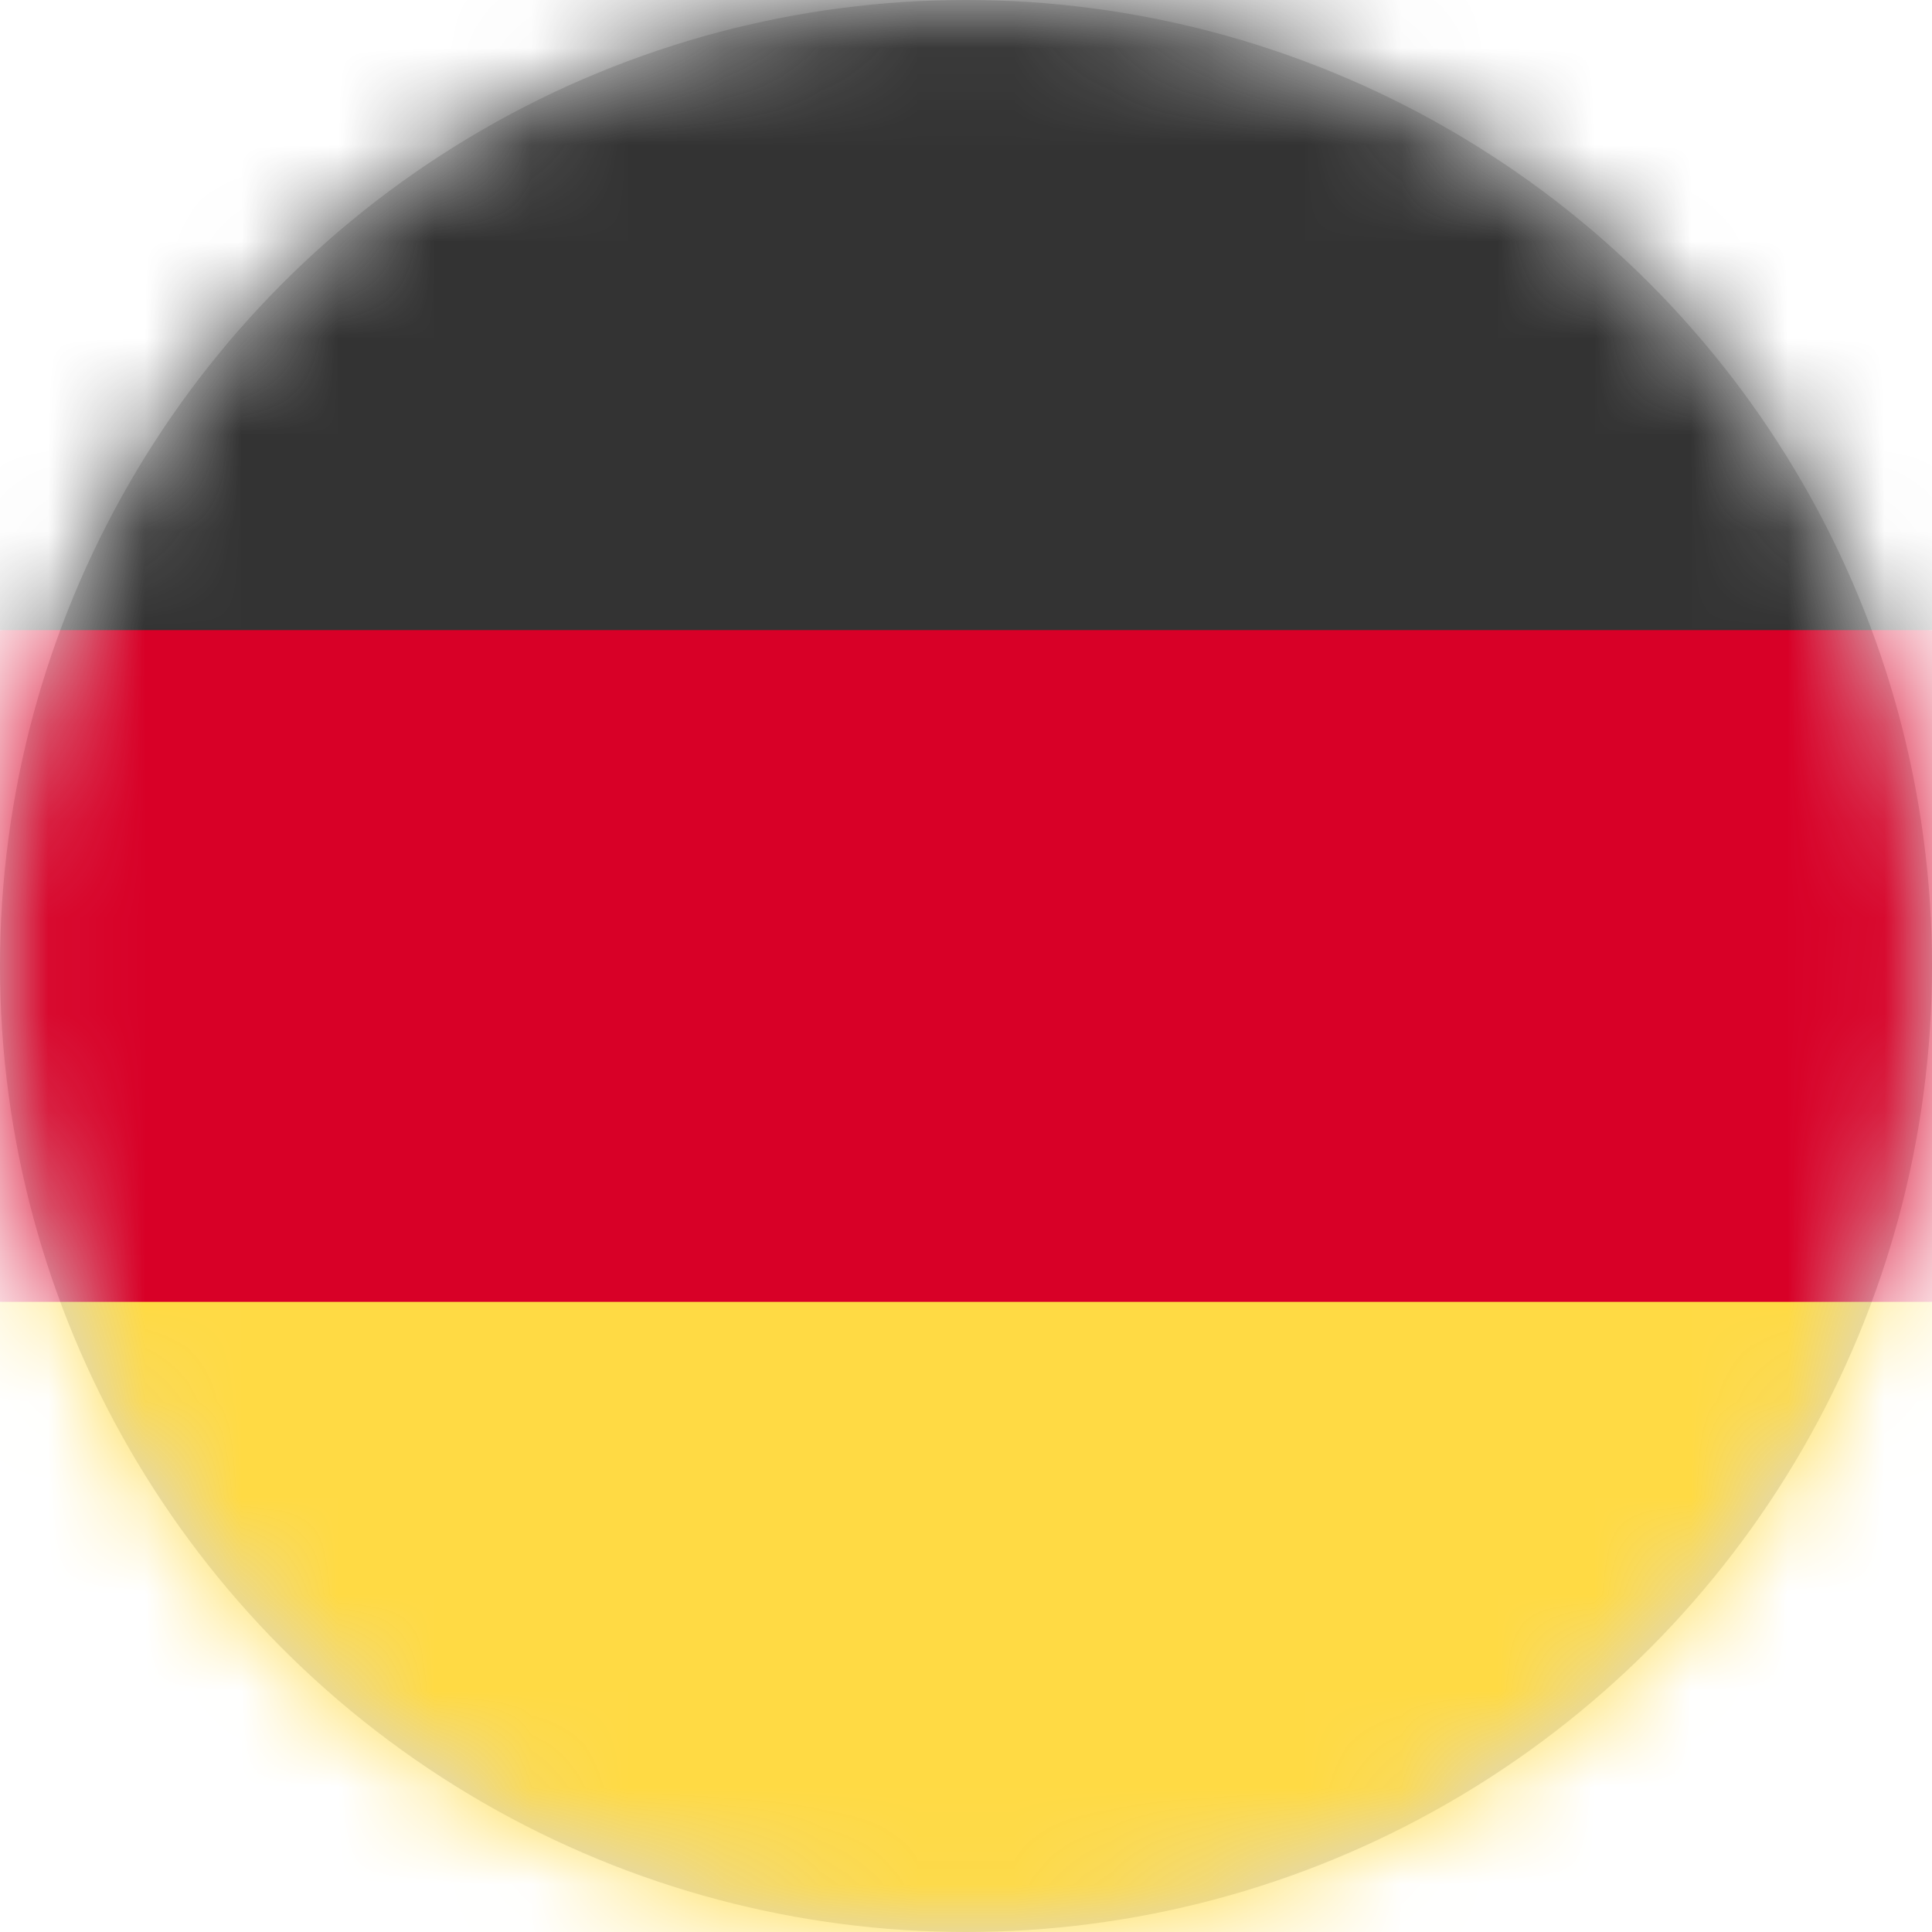 <?xml version="1.0" encoding="UTF-8"?>
<svg width="20px" height="20px" viewBox="0 0 20 20" version="1.1" xmlns="http://www.w3.org/2000/svg" xmlns:xlink="http://www.w3.org/1999/xlink">
    <title>de_flag_20px</title>
    <defs>
        <circle id="path-1" cx="10" cy="10" r="10"></circle>
    </defs>
    <g id="Design-System" stroke="none" stroke-width="1" fill="none" fill-rule="evenodd">
        <g id="Flags-20x20" transform="translate(-151, -405)">
            <g id="flag" transform="translate(151, 405)">
                <mask id="mask-2" fill="white">
                    <use xlink:href="#path-1"></use>
                </mask>
                <use id="Mask" fill="#D8D8D8" xlink:href="#path-1"></use>
                <g id="de" mask="url(#mask-2)" fill-rule="nonzero">
                    <polygon id="Path" fill="#FFDA44" points="0 13.477 10.027 12.48 20 13.477 20 20 0 20"></polygon>
                    <polygon id="Path" fill="#D80027" points="0 6.523 9.961 5.625 20 6.523 20 13.477 0 13.477"></polygon>
                    <polygon id="Path" fill="#333333" points="0 0 20 0 20 6.523 0 6.523"></polygon>
                </g>
            </g>
        </g>
    </g>
</svg>